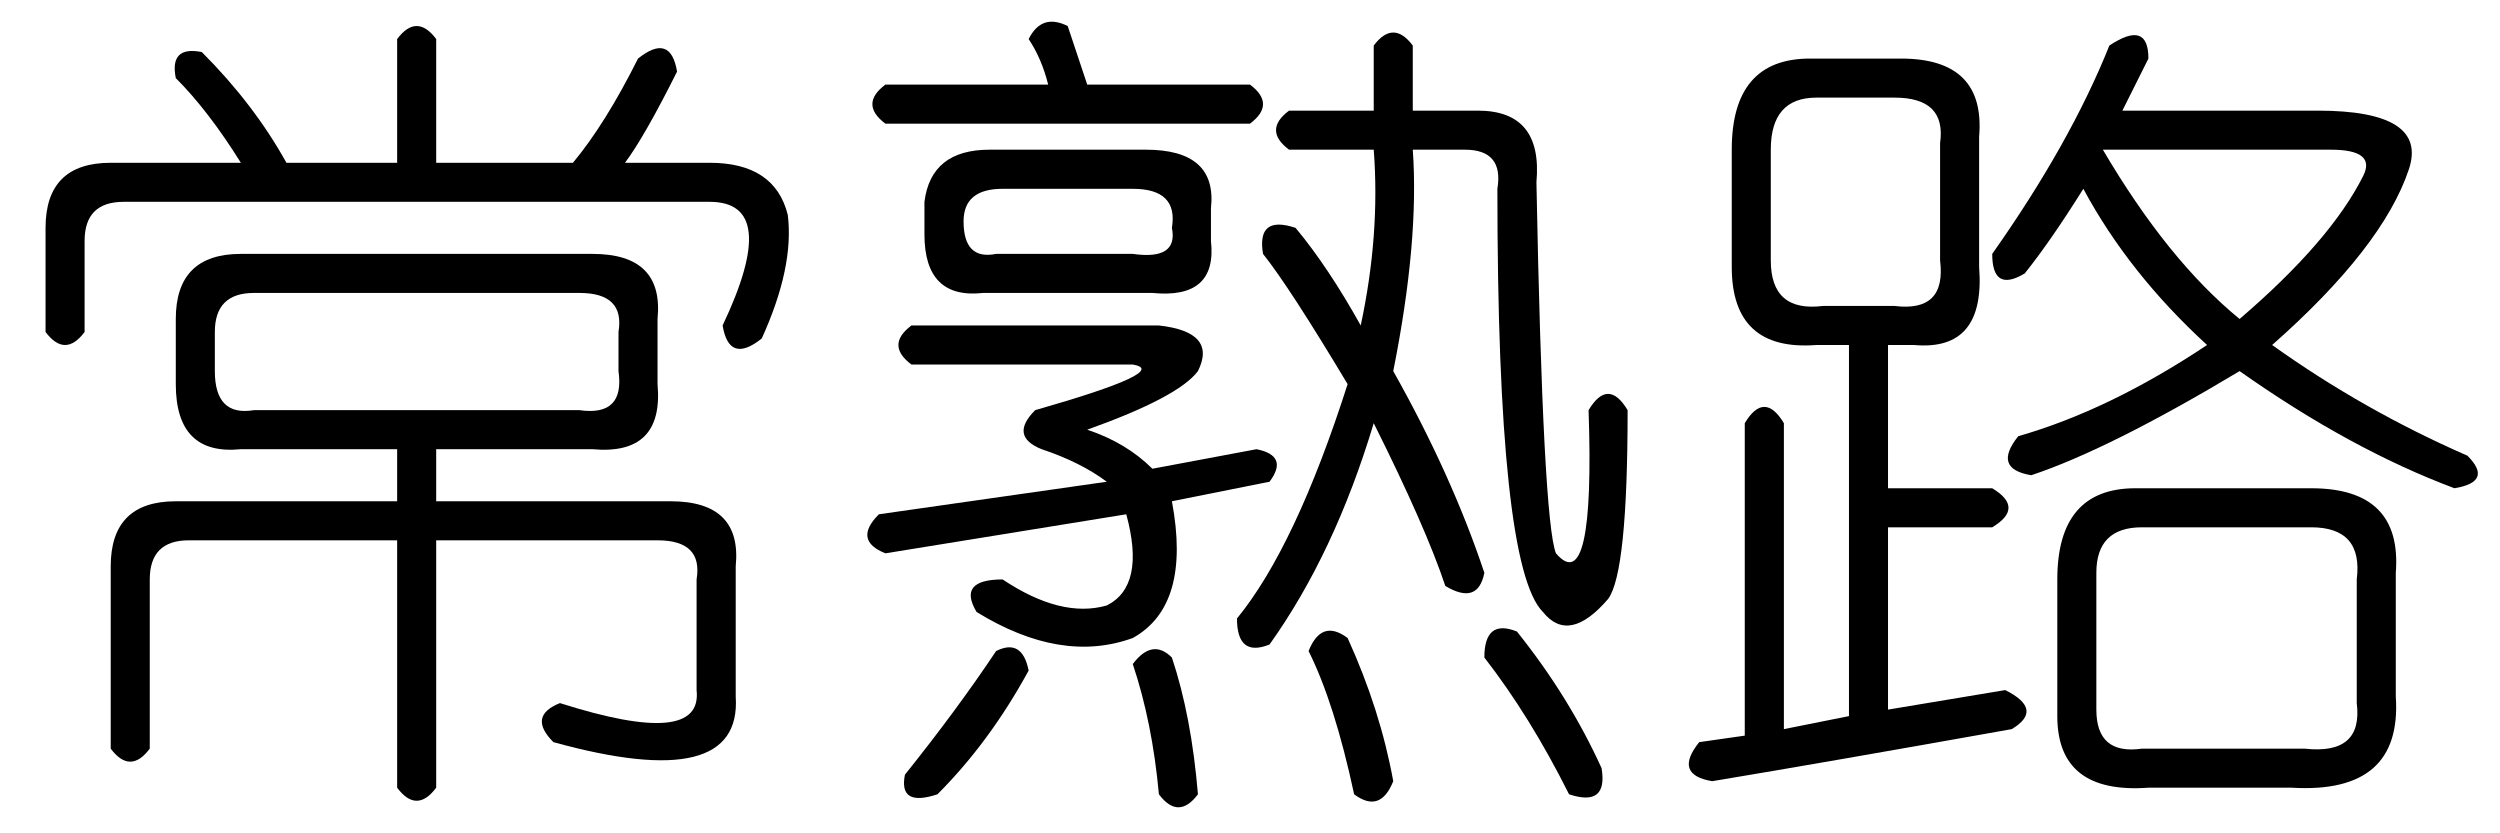 <?xml version='1.0' encoding='UTF-8'?>
<!-- This file was generated by dvisvgm 2.3.5 -->
<svg height='10.5pt' version='1.1' viewBox='-72 -72.164 31.5 10.5' width='31.5pt' xmlns='http://www.w3.org/2000/svg' xmlns:xlink='http://www.w3.org/1999/xlink'>
<defs>
<path d='M5.496 -8.121V-6.562H7.219Q7.629 -7.055 8.039 -7.875Q8.449 -8.203 8.531 -7.711Q8.121 -6.891 7.875 -6.562H8.941Q9.762 -6.562 9.926 -5.906Q10.008 -5.25 9.598 -4.348Q9.187 -4.02 9.105 -4.512Q9.844 -6.07 8.941 -6.07H1.559Q1.066 -6.07 1.066 -5.578V-4.43Q0.82 -4.102 0.574 -4.43V-5.742Q0.574 -6.562 1.395 -6.562H3.035Q2.625 -7.219 2.215 -7.629Q2.133 -8.039 2.543 -7.957Q3.199 -7.301 3.609 -6.562H5.004V-8.121Q5.25 -8.449 5.496 -8.121ZM3.035 -5.414H7.465Q8.367 -5.414 8.285 -4.594V-3.773Q8.367 -2.871 7.465 -2.953H5.496V-2.297H8.449Q9.352 -2.297 9.27 -1.477V0.164Q9.352 1.395 6.973 0.738Q6.645 0.41 7.055 0.246Q8.859 0.82 8.777 0.082V-1.312Q8.859 -1.805 8.285 -1.805H5.496V1.312Q5.25 1.641 5.004 1.312V-1.805H2.379Q1.887 -1.805 1.887 -1.312V0.82Q1.641 1.148 1.395 0.82V-1.477Q1.395 -2.297 2.215 -2.297H5.004V-2.953H3.035Q2.215 -2.871 2.215 -3.773V-4.594Q2.215 -5.414 3.035 -5.414ZM7.301 -4.922H3.199Q2.707 -4.922 2.707 -4.43V-3.937Q2.707 -3.363 3.199 -3.445H7.301Q7.875 -3.363 7.793 -3.937V-4.43Q7.875 -4.922 7.301 -4.922Z' id='g0-4967'/>
<path d='M2.953 -8.285Q3.117 -7.793 3.199 -7.547H5.25Q5.578 -7.301 5.25 -7.055H0.656Q0.328 -7.301 0.656 -7.547H2.707Q2.625 -7.875 2.461 -8.121Q2.625 -8.449 2.953 -8.285ZM6.809 -8.039Q7.055 -8.367 7.301 -8.039V-7.219H8.121Q8.941 -7.219 8.859 -6.316Q8.941 -2.051 9.105 -1.641Q9.598 -1.066 9.516 -3.445Q9.762 -3.855 10.008 -3.445Q10.008 -1.395 9.762 -1.066Q9.27 -0.492 8.941 -0.902Q8.367 -1.477 8.367 -6.234Q8.449 -6.727 7.957 -6.727H7.301Q7.383 -5.578 7.055 -3.937Q7.793 -2.625 8.203 -1.395Q8.121 -0.984 7.711 -1.23Q7.465 -1.969 6.809 -3.281Q6.316 -1.641 5.496 -0.492Q5.086 -0.328 5.086 -0.82Q5.824 -1.723 6.48 -3.773Q5.742 -5.004 5.414 -5.414Q5.332 -5.906 5.824 -5.742Q6.234 -5.25 6.645 -4.512Q6.891 -5.66 6.809 -6.727H5.742Q5.414 -6.973 5.742 -7.219H6.809V-8.039ZM1.969 -6.727H3.937Q4.84 -6.727 4.758 -5.988V-5.578Q4.84 -4.84 4.02 -4.922H1.887Q1.148 -4.84 1.148 -5.66V-6.07Q1.23 -6.727 1.969 -6.727ZM3.773 -6.234H2.133Q1.641 -6.234 1.641 -5.824Q1.641 -5.332 2.051 -5.414H3.773Q4.348 -5.332 4.266 -5.742Q4.348 -6.234 3.773 -6.234ZM6.48 -0.574Q6.891 0.328 7.055 1.23Q6.891 1.641 6.562 1.395Q6.316 0.246 5.988 -0.41Q6.152 -0.82 6.48 -0.574ZM8.203 -0.328Q8.203 -0.82 8.613 -0.656Q9.27 0.164 9.68 1.066Q9.762 1.559 9.27 1.395Q8.777 0.41 8.203 -0.328ZM2.051 -0.41Q2.379 -0.574 2.461 -0.164Q1.969 0.738 1.312 1.395Q0.82 1.559 0.902 1.148Q1.559 0.328 2.051 -0.41ZM3.773 -0.246Q4.02 -0.574 4.266 -0.328Q4.512 0.41 4.594 1.395Q4.348 1.723 4.102 1.395Q4.02 0.492 3.773 -0.246ZM0.984 -4.512H4.102Q4.84 -4.43 4.594 -3.937Q4.348 -3.609 3.199 -3.199Q3.691 -3.035 4.02 -2.707L5.332 -2.953Q5.742 -2.871 5.496 -2.543L4.266 -2.297Q4.512 -0.984 3.773 -0.574Q2.871 -0.246 1.805 -0.902Q1.559 -1.312 2.133 -1.312Q2.871 -0.82 3.445 -0.984Q3.937 -1.23 3.691 -2.133L0.656 -1.641Q0.246 -1.805 0.574 -2.133L3.445 -2.543Q3.117 -2.789 2.625 -2.953Q2.215 -3.117 2.543 -3.445Q4.266 -3.937 3.773 -4.02H0.984Q0.656 -4.266 0.984 -4.512Z' id='g0-9934'/>
<path d='M5.578 -8.039Q6.07 -8.367 6.07 -7.875Q5.906 -7.547 5.742 -7.219H8.203Q9.598 -7.219 9.352 -6.48Q9.023 -5.496 7.629 -4.266Q8.777 -3.445 10.09 -2.871Q10.418 -2.543 9.926 -2.461Q8.613 -2.953 7.219 -3.937Q5.578 -2.953 4.594 -2.625Q4.102 -2.707 4.43 -3.117Q5.578 -3.445 6.809 -4.266Q5.824 -5.168 5.25 -6.234Q4.84 -5.578 4.512 -5.168Q4.102 -4.922 4.102 -5.414Q5.086 -6.809 5.578 -8.039ZM1.805 -7.875H2.953Q4.02 -7.875 3.937 -6.891V-5.25Q4.02 -4.184 3.117 -4.266H2.789V-2.461H4.102Q4.512 -2.215 4.102 -1.969H2.789V0.328L4.266 0.082Q4.758 0.328 4.348 0.574Q2.051 0.984 0.574 1.23Q0.082 1.148 0.41 0.738L0.984 0.656V-3.281Q1.23 -3.691 1.477 -3.281V0.574L2.297 0.41V-4.266H1.887Q0.82 -4.184 0.82 -5.25V-6.727Q0.82 -7.875 1.805 -7.875ZM2.871 -7.383H1.887Q1.312 -7.383 1.312 -6.727V-5.332Q1.312 -4.676 1.969 -4.758H2.871Q3.527 -4.676 3.445 -5.332V-6.809Q3.527 -7.383 2.871 -7.383ZM8.367 -6.727H5.496Q6.316 -5.332 7.219 -4.594Q8.367 -5.578 8.777 -6.398Q8.941 -6.727 8.367 -6.727ZM5.906 -2.461H8.121Q9.27 -2.461 9.187 -1.395V0.164Q9.27 1.395 7.875 1.312H6.07Q4.922 1.395 4.922 0.41V-1.312Q4.922 -2.461 5.906 -2.461ZM8.121 -1.969H5.988Q5.414 -1.969 5.414 -1.395V0.328Q5.414 0.902 5.988 0.82H8.039Q8.777 0.902 8.695 0.246V-1.312Q8.777 -1.969 8.121 -1.969Z' id='g0-17182'/>
</defs>
<g id='page1'>
<use x='-72' xlink:href='#g0-4967' y='-63.551'/>
<use x='-61.5' xlink:href='#g0-9934' y='-63.551'/>
<use x='-51' xlink:href='#g0-17182' y='-63.551'/>
</g>
</svg>